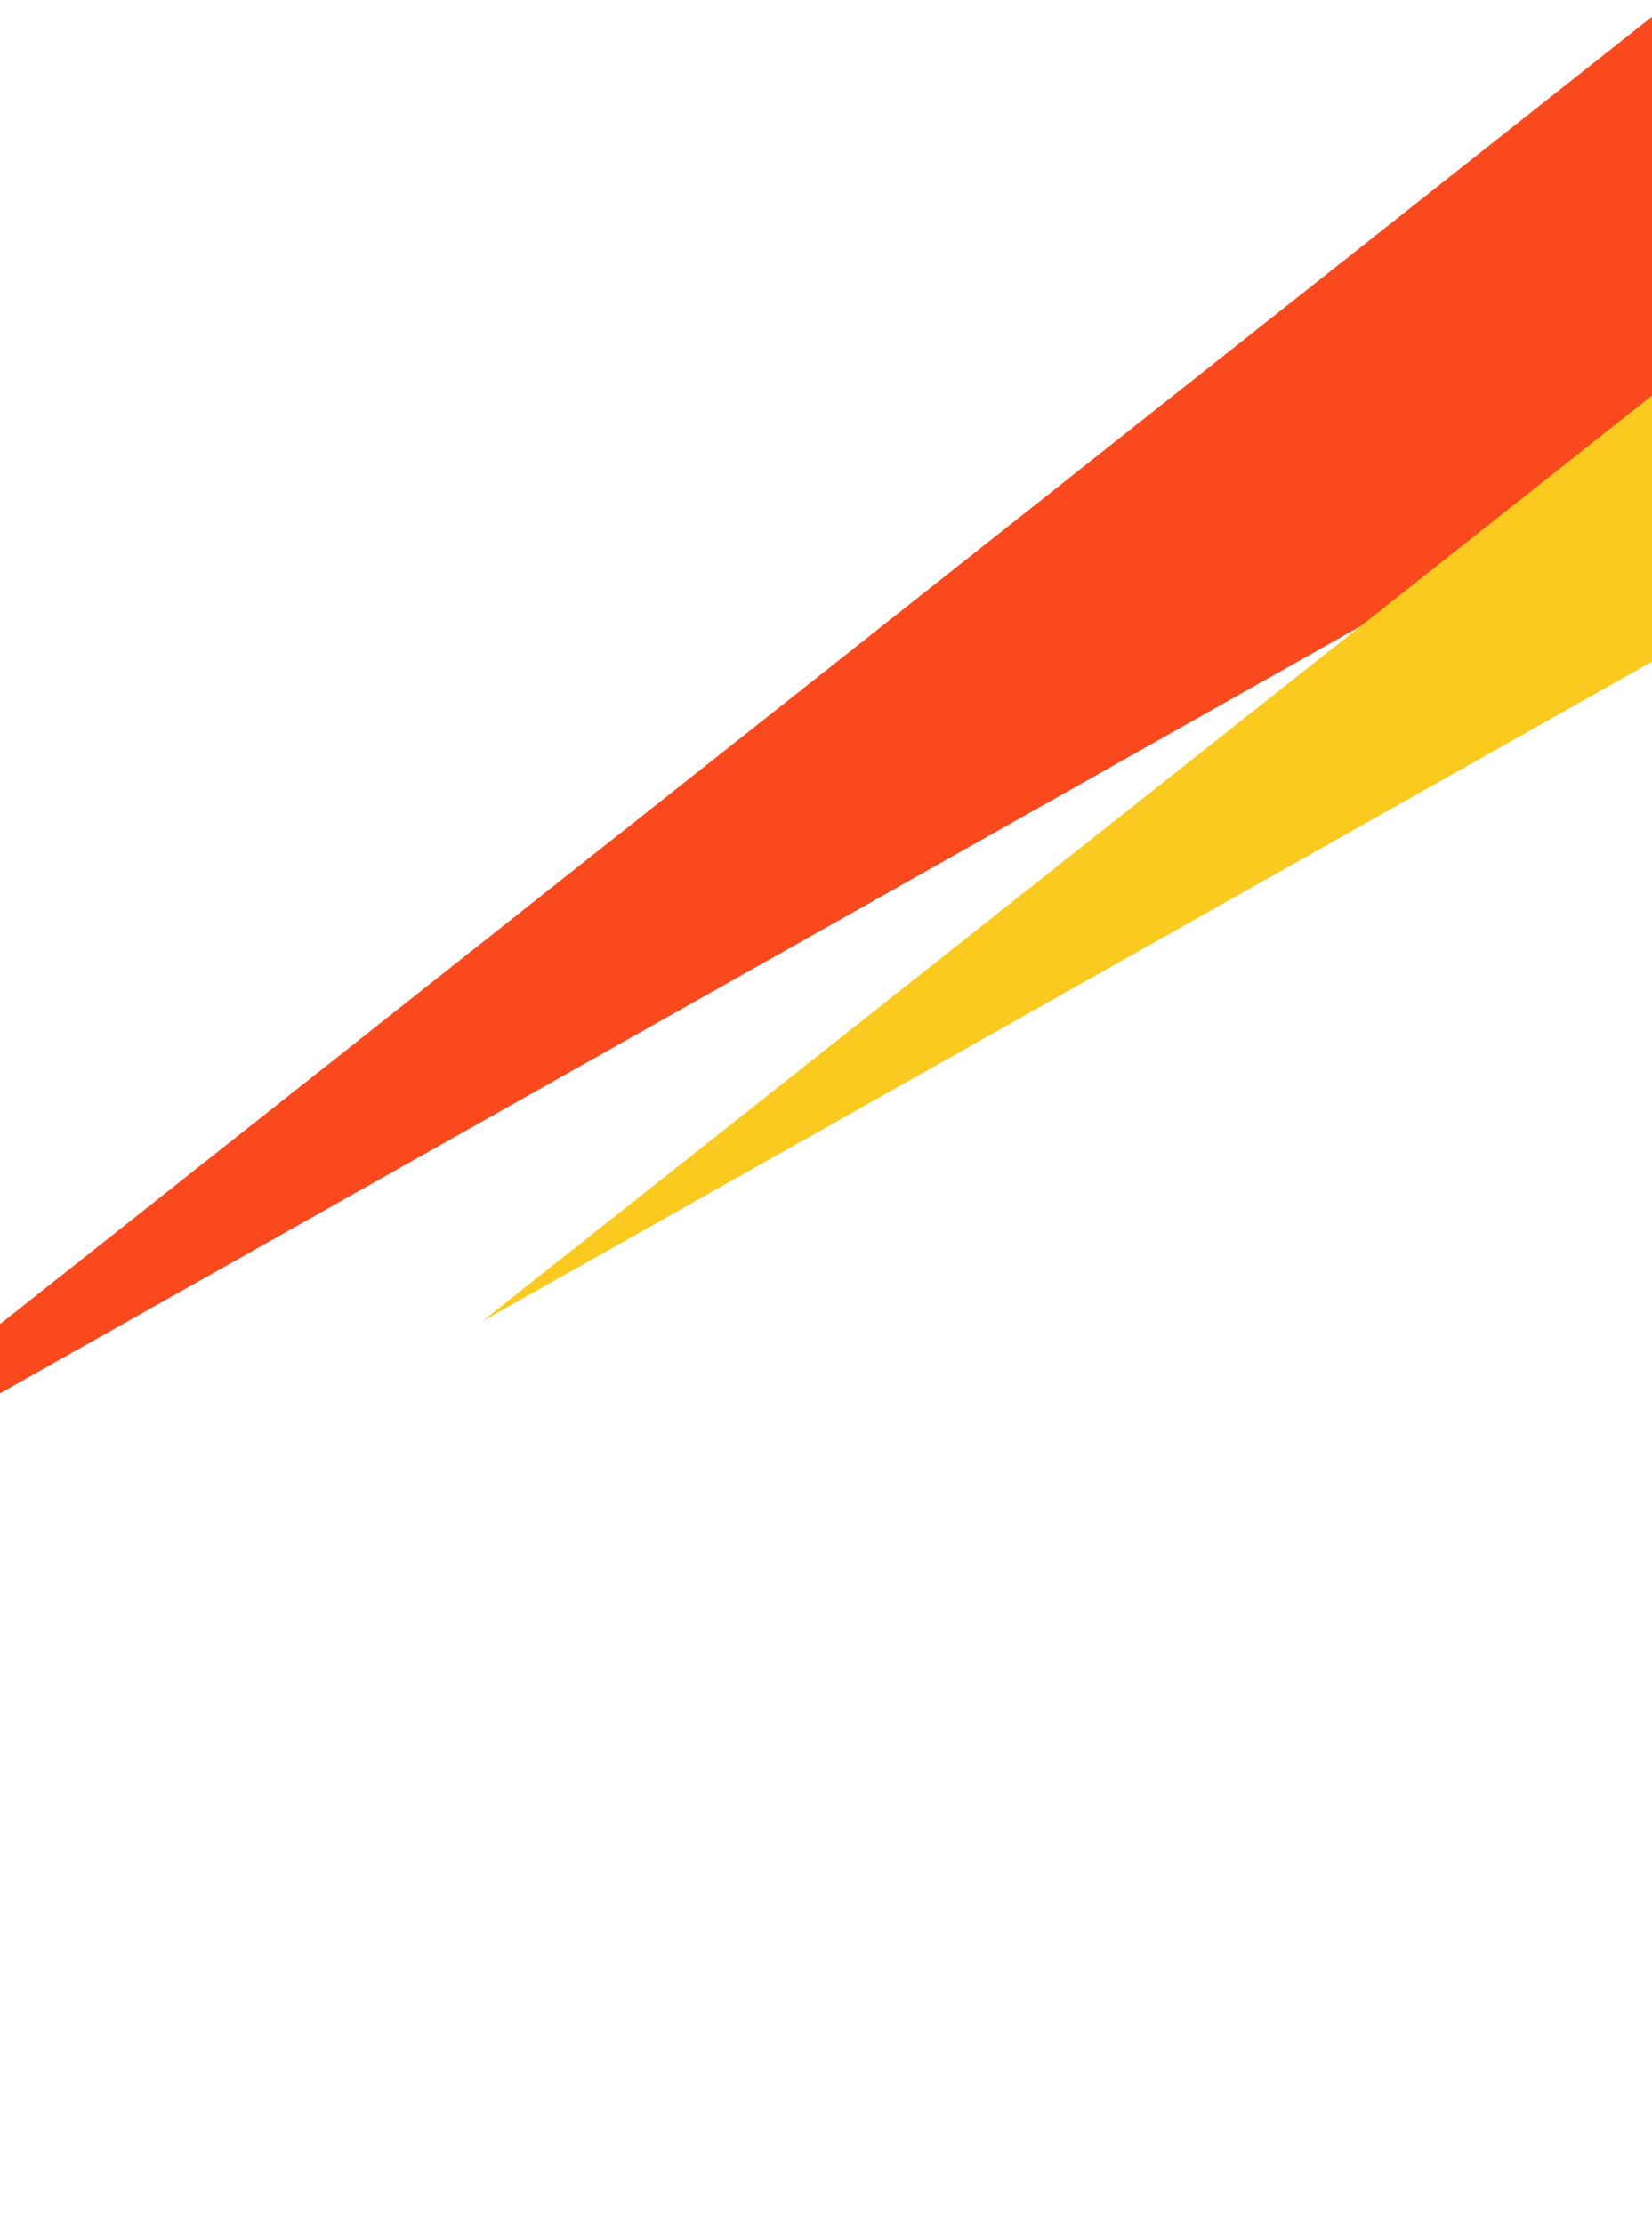 <svg width="402" height="541" viewBox="0 0 402 541" fill="none" xmlns="http://www.w3.org/2000/svg">
<g filter="url(#filter0_f_936_175)">
<path d="M-74 380.604L408.851 -1.349L602.421 -72.229L448.706 86.015L-74 380.604Z" fill="#FB491E"/>
</g>
<g filter="url(#filter1_f_936_175)">
<path d="M117.352 321.371L449.778 58.41L583.044 9.611L477.217 118.557L117.352 321.371Z" fill="#FBCA1E"/>
</g>
<defs>
<filter id="filter0_f_936_175" x="-234" y="-232.229" width="996.422" height="772.833" filterUnits="userSpaceOnUse" color-interpolation-filters="sRGB">
<feFlood flood-opacity="0" result="BackgroundImageFix"/>
<feBlend mode="normal" in="SourceGraphic" in2="BackgroundImageFix" result="shape"/>
<feGaussianBlur stdDeviation="80" result="effect1_foregroundBlur_936_175"/>
</filter>
<filter id="filter1_f_936_175" x="-22.648" y="-130.389" width="745.693" height="591.76" filterUnits="userSpaceOnUse" color-interpolation-filters="sRGB">
<feFlood flood-opacity="0" result="BackgroundImageFix"/>
<feBlend mode="normal" in="SourceGraphic" in2="BackgroundImageFix" result="shape"/>
<feGaussianBlur stdDeviation="70" result="effect1_foregroundBlur_936_175"/>
</filter>
</defs>
</svg>
